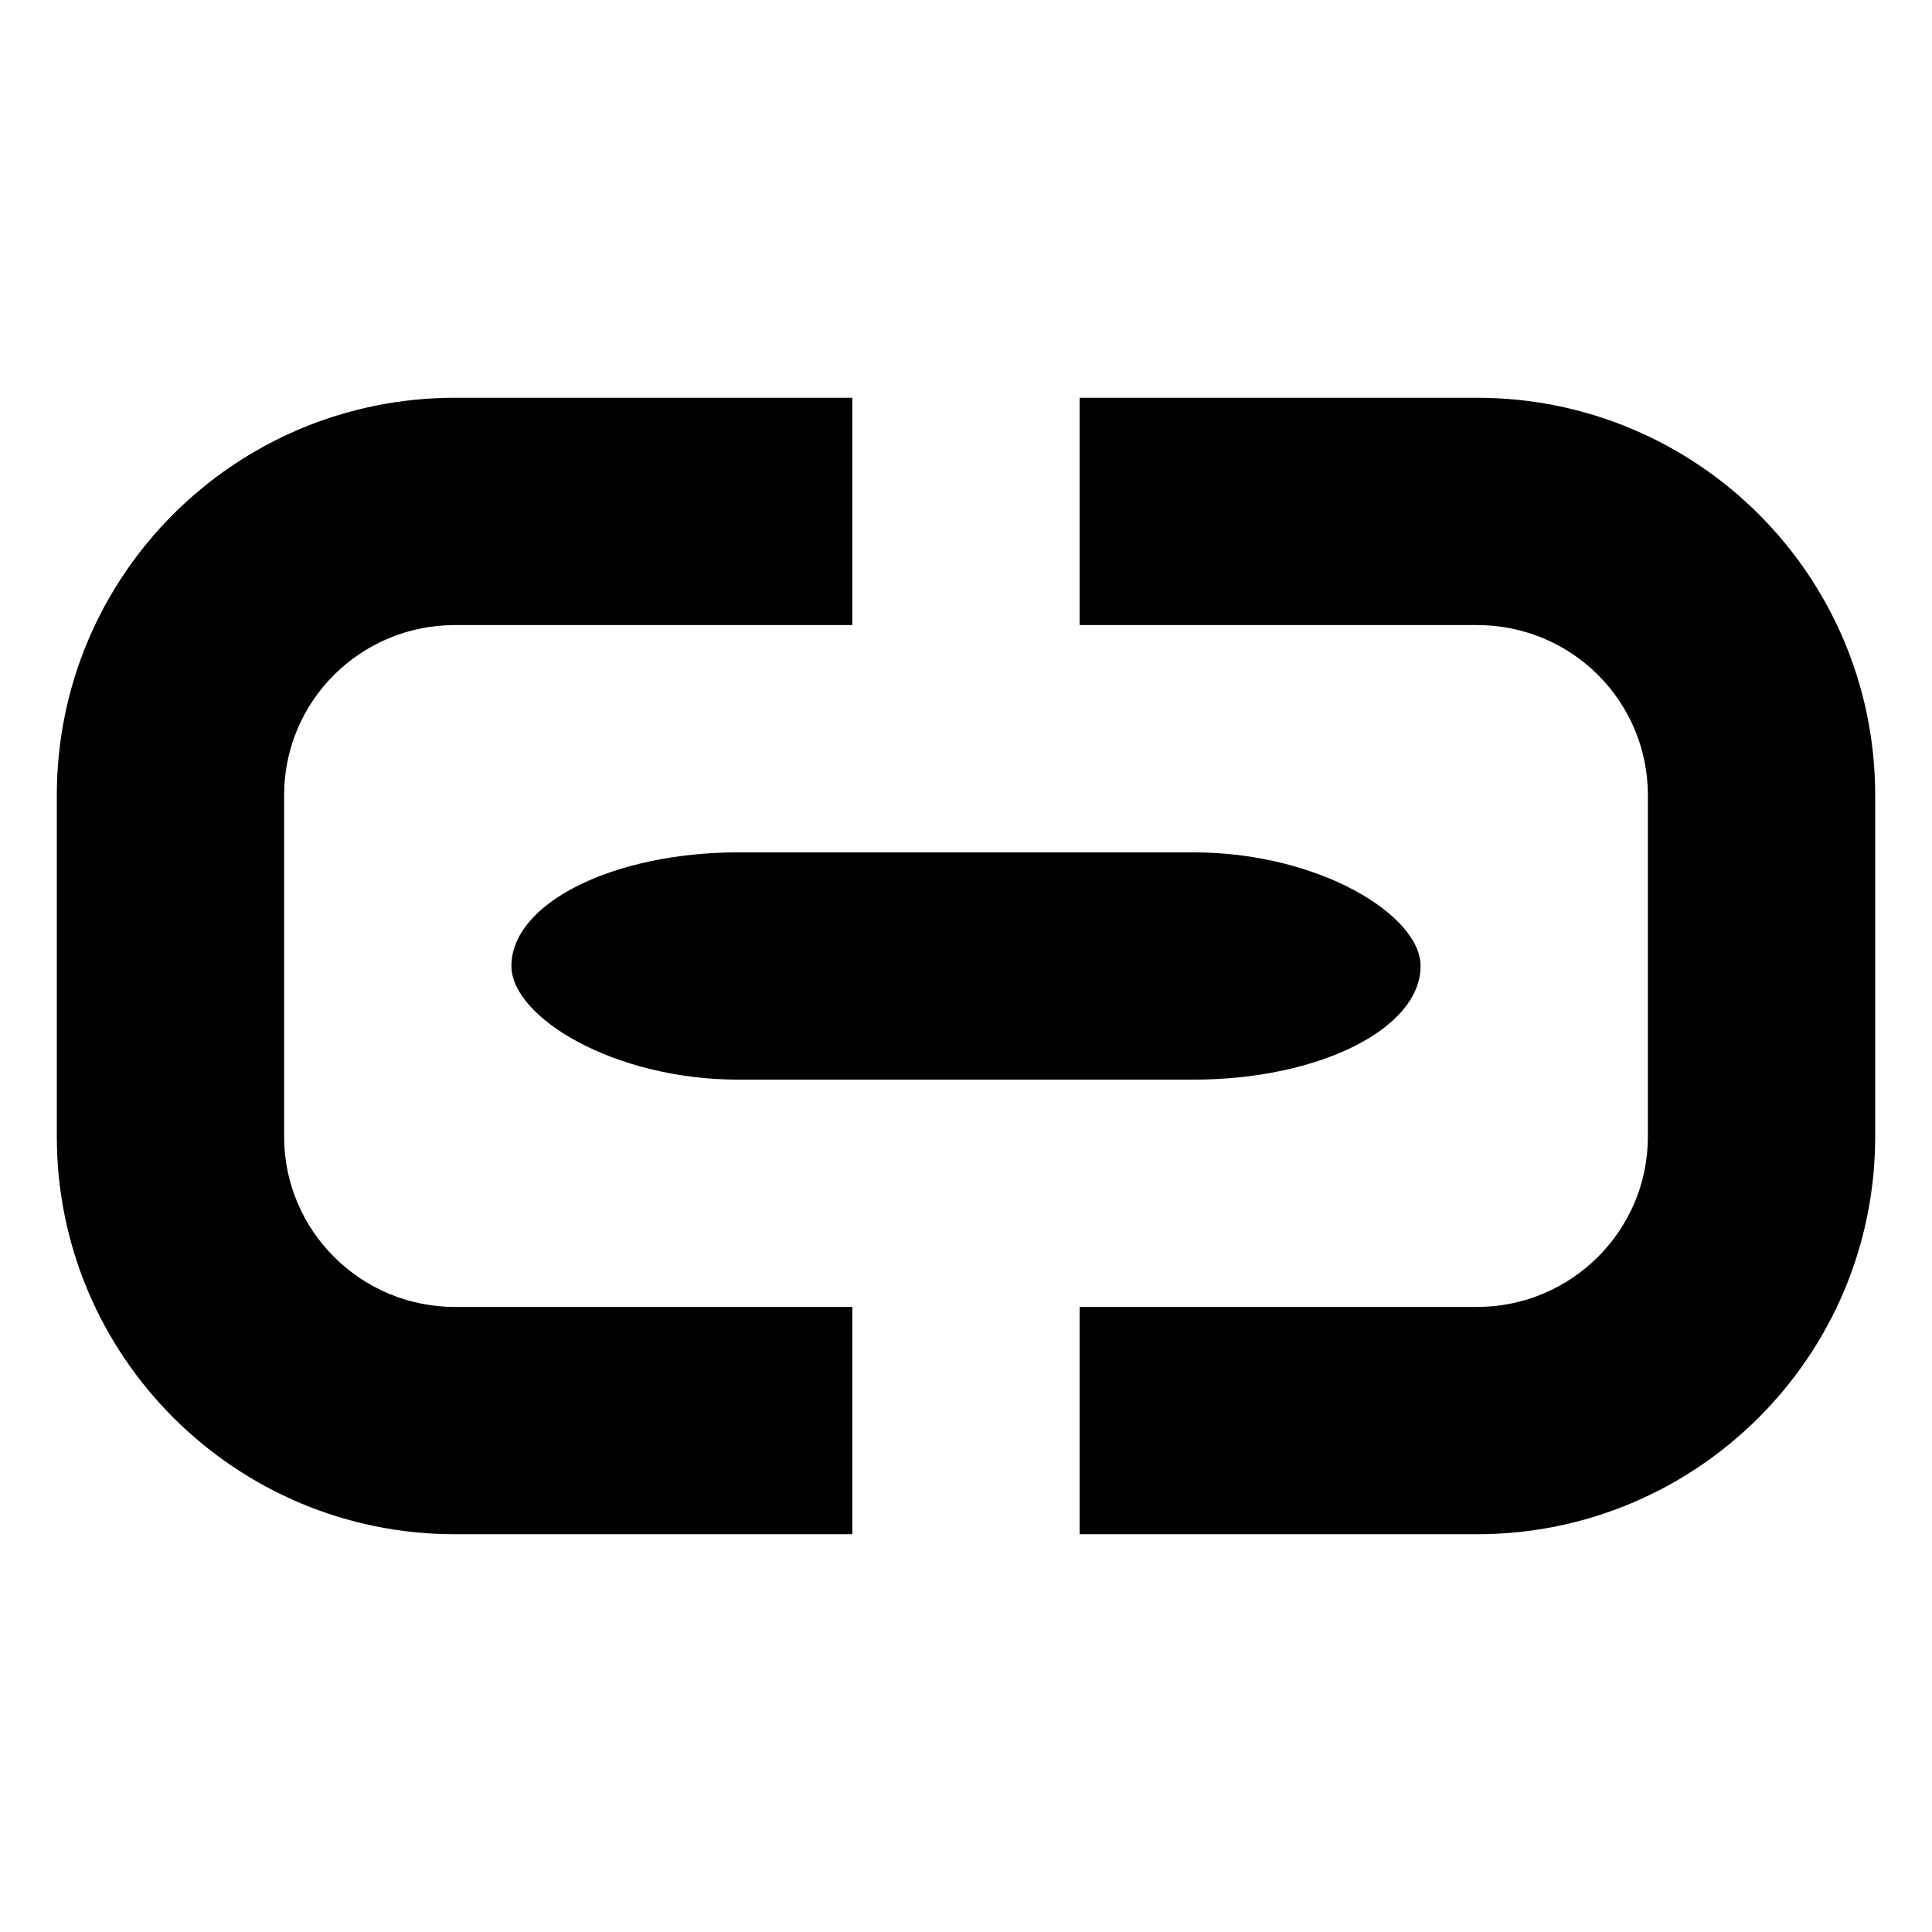 <?xml version="1.0" encoding="UTF-8" standalone="no"?>
<svg width="17px" height="17px" viewBox="0 0 17 17" version="1.1" xmlns="http://www.w3.org/2000/svg" xmlns:xlink="http://www.w3.org/1999/xlink">
    <g stroke="none" stroke-width="1" fill-rule="evenodd">
        <g transform="translate(0.5, 3.5)">
            <path d="M9,8 L12.496,8 C13.327,8 14,7.328 14,6.502 L14,3.498 C14,2.669 13.329,2 12.496,2 L9,2 L9,0 L12.496,0 C14.431,0 16,1.562 16,3.498 L16,6.502 C16,8.434 14.43,10 12.496,10 L9,10 L9,8 L9,8 Z"></path>
            <path d="M7,8 L3.504,8 C2.673,8 2,7.328 2,6.502 L2,3.498 C2,2.669 2.671,2 3.504,2 L7,2 L7,0 L3.504,0 C1.569,0 0,1.562 0,3.498 L0,6.502 C0,8.434 1.57,10 3.504,10 L7,10 L7,8 L7,8 Z"></path>
            <rect x="4" y="4" width="8" height="2" rx="2"></rect>
        </g>
    </g>
</svg>
